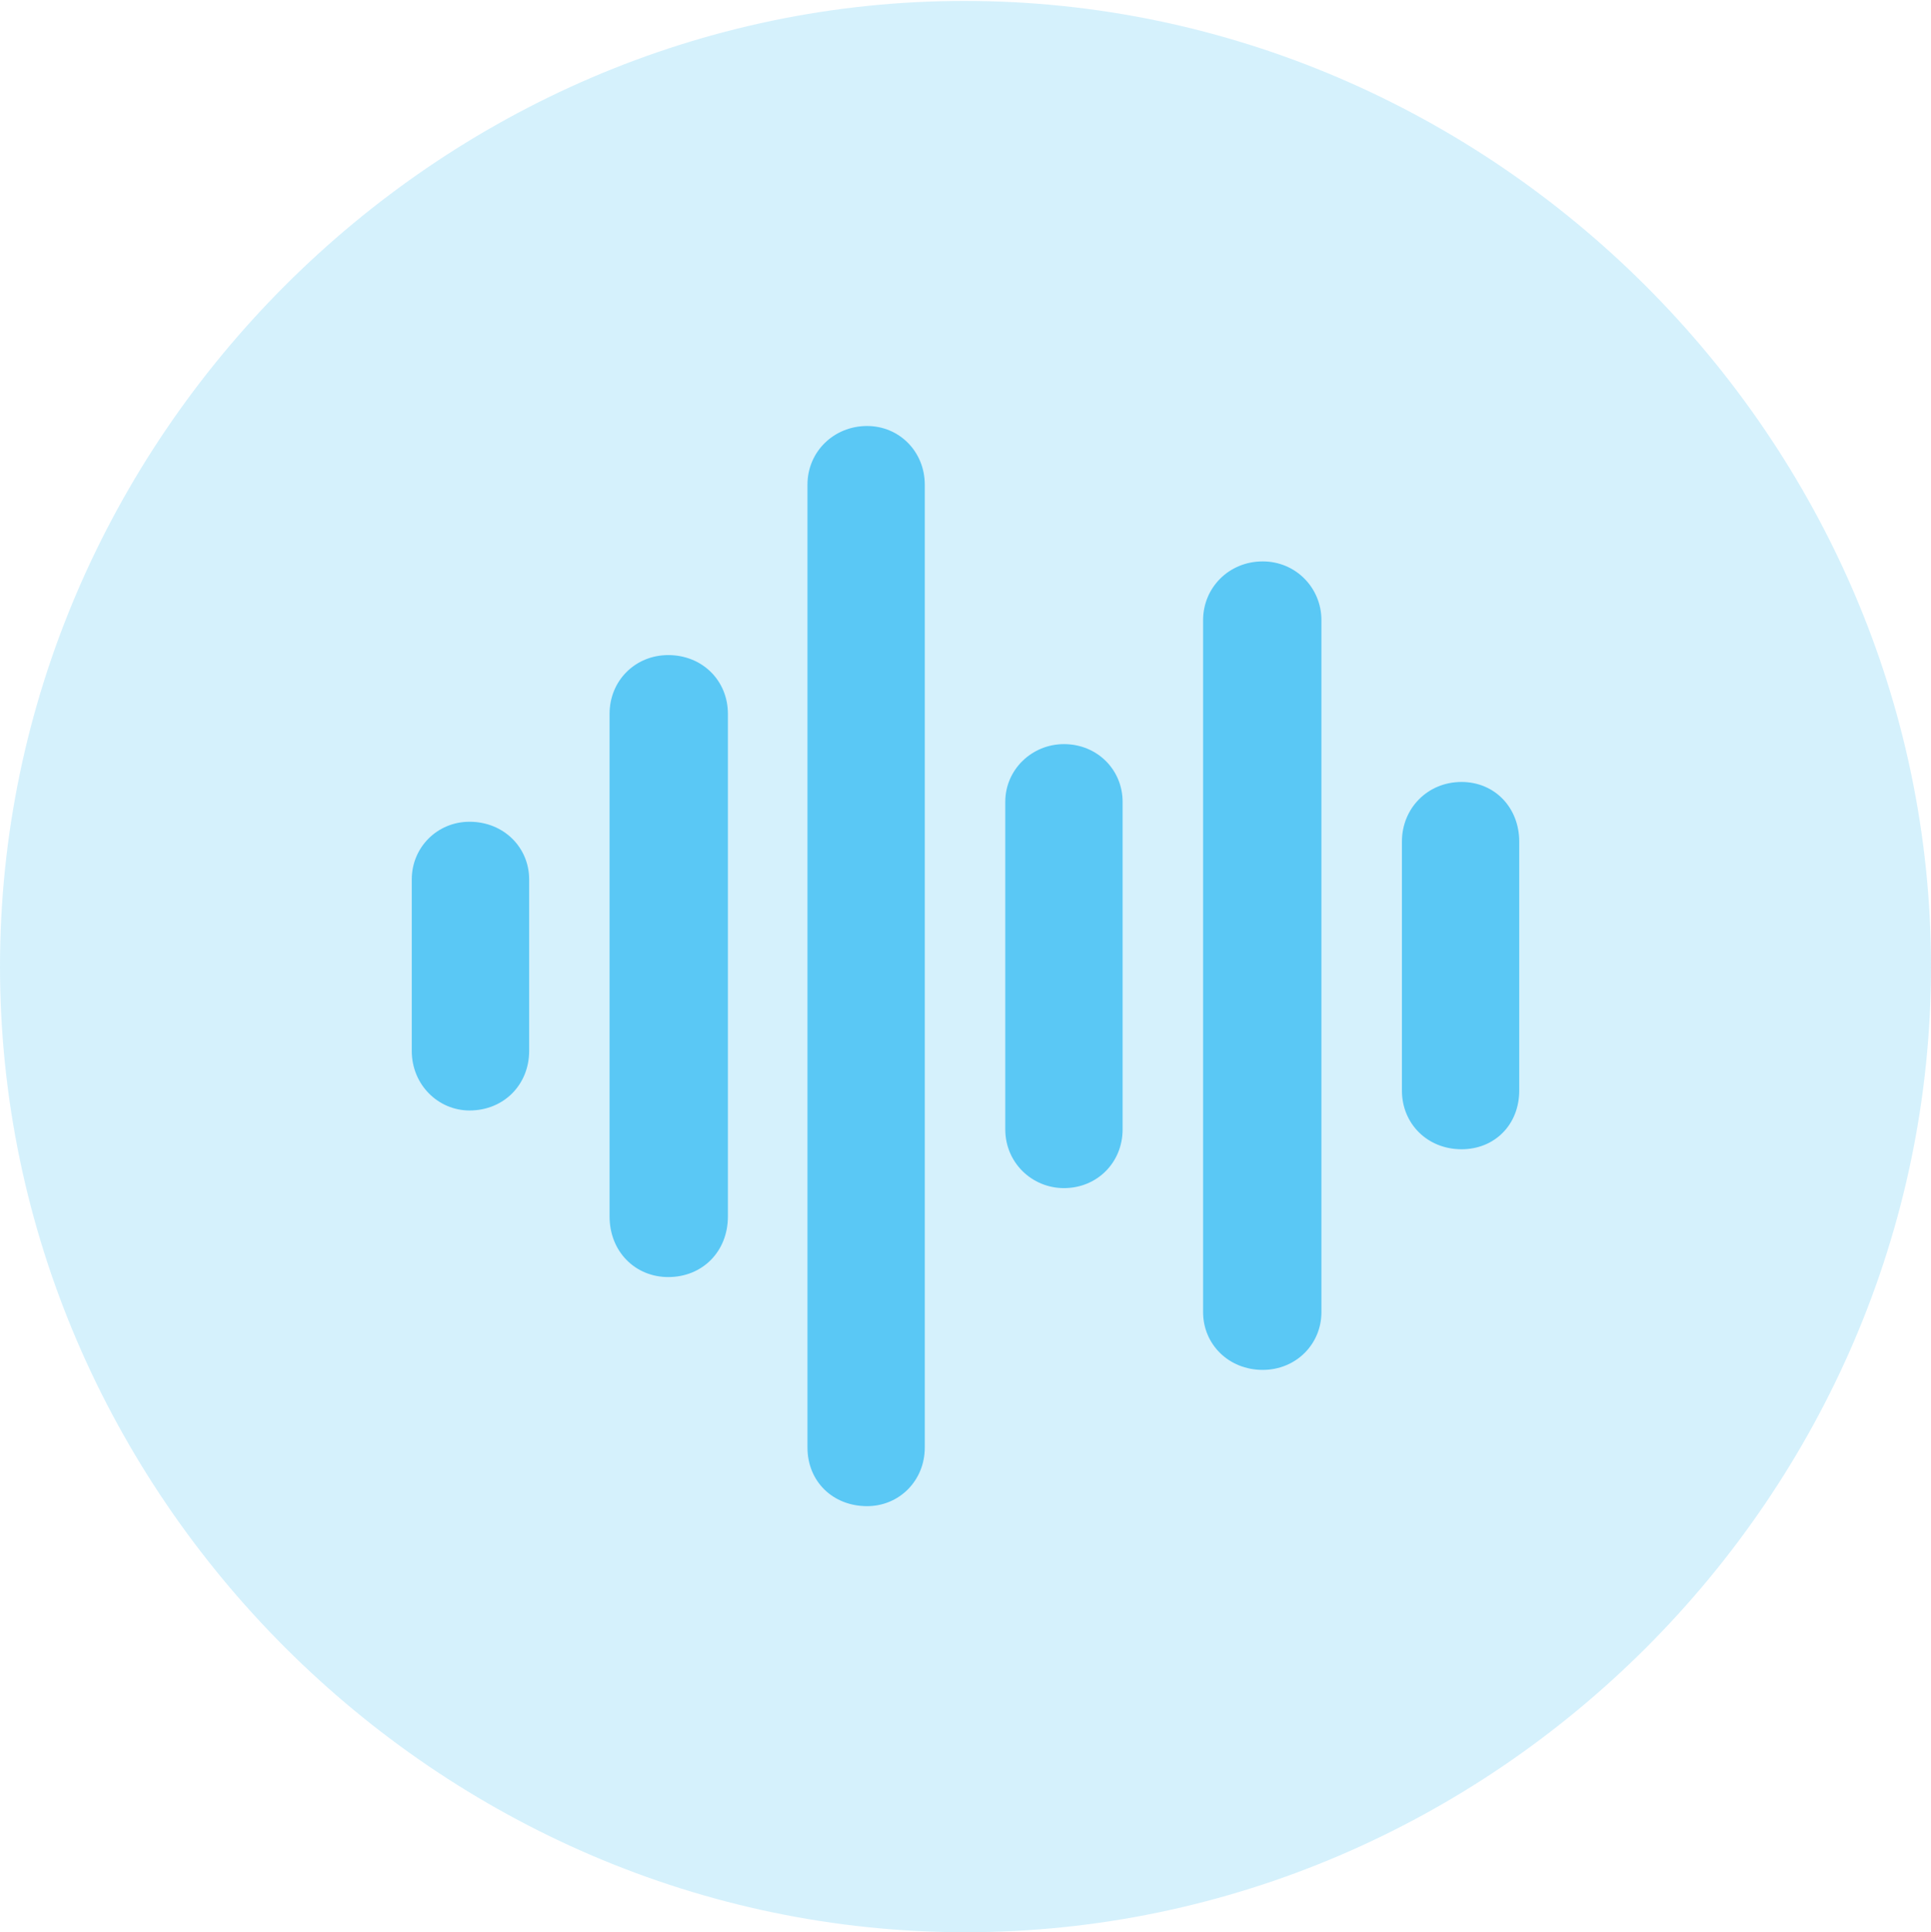 <?xml version="1.0" encoding="UTF-8"?>
<!--Generator: Apple Native CoreSVG 175.5-->
<!DOCTYPE svg
PUBLIC "-//W3C//DTD SVG 1.1//EN"
       "http://www.w3.org/Graphics/SVG/1.1/DTD/svg11.dtd">
<svg version="1.1" xmlns="http://www.w3.org/2000/svg" xmlns:xlink="http://www.w3.org/1999/xlink" width="24.902" height="24.915">
 <g>
  <rect height="24.915" opacity="0" width="24.902" x="0" y="0"/>
  <path d="M12.451 24.915C19.263 24.915 24.902 19.275 24.902 12.463C24.902 5.664 19.25 0.012 12.439 0.012C5.64 0.012 0 5.664 0 12.463C0 19.275 5.652 24.915 12.451 24.915Z" fill="#5ac8f5" fill-opacity="0.25"/>
  <path d="M6.055 14.319C5.652 14.319 5.31 13.989 5.31 13.55L5.31 11.34C5.31 10.925 5.64 10.596 6.055 10.596C6.494 10.596 6.824 10.925 6.824 11.34L6.824 13.55C6.824 13.989 6.494 14.319 6.055 14.319Z" fill="#5ac8f5"/>
  <path d="M8.618 16.467C8.191 16.467 7.861 16.138 7.861 15.686L7.861 9.204C7.861 8.777 8.191 8.447 8.618 8.447C9.058 8.447 9.387 8.777 9.387 9.204L9.387 15.686C9.387 16.138 9.058 16.467 8.618 16.467Z" fill="#5ac8f5"/>
  <path d="M11.182 19.421C10.742 19.421 10.413 19.104 10.413 18.665L10.413 6.25C10.413 5.823 10.754 5.493 11.182 5.493C11.597 5.493 11.926 5.823 11.926 6.25L11.926 18.665C11.926 19.092 11.597 19.421 11.182 19.421Z" fill="#5ac8f5"/>
  <path d="M13.721 15.32C13.306 15.32 12.964 14.99 12.964 14.563L12.964 10.339C12.964 9.924 13.306 9.595 13.721 9.595C14.148 9.595 14.477 9.924 14.477 10.339L14.477 14.563C14.477 14.99 14.148 15.32 13.721 15.32Z" fill="#5ac8f5"/>
  <path d="M16.284 17.664C15.845 17.664 15.515 17.334 15.515 16.919L15.515 7.996C15.515 7.581 15.845 7.239 16.284 7.239C16.711 7.239 17.041 7.581 17.041 7.996L17.041 16.919C17.041 17.334 16.711 17.664 16.284 17.664Z" fill="#5ac8f5"/>
  <path d="M18.848 14.819C18.408 14.819 18.079 14.49 18.079 14.062L18.079 10.852C18.079 10.425 18.408 10.083 18.848 10.083C19.275 10.083 19.592 10.413 19.592 10.852L19.592 14.062C19.592 14.502 19.275 14.819 18.848 14.819Z" fill="#5ac8f5"/>
 </g>
</svg>
